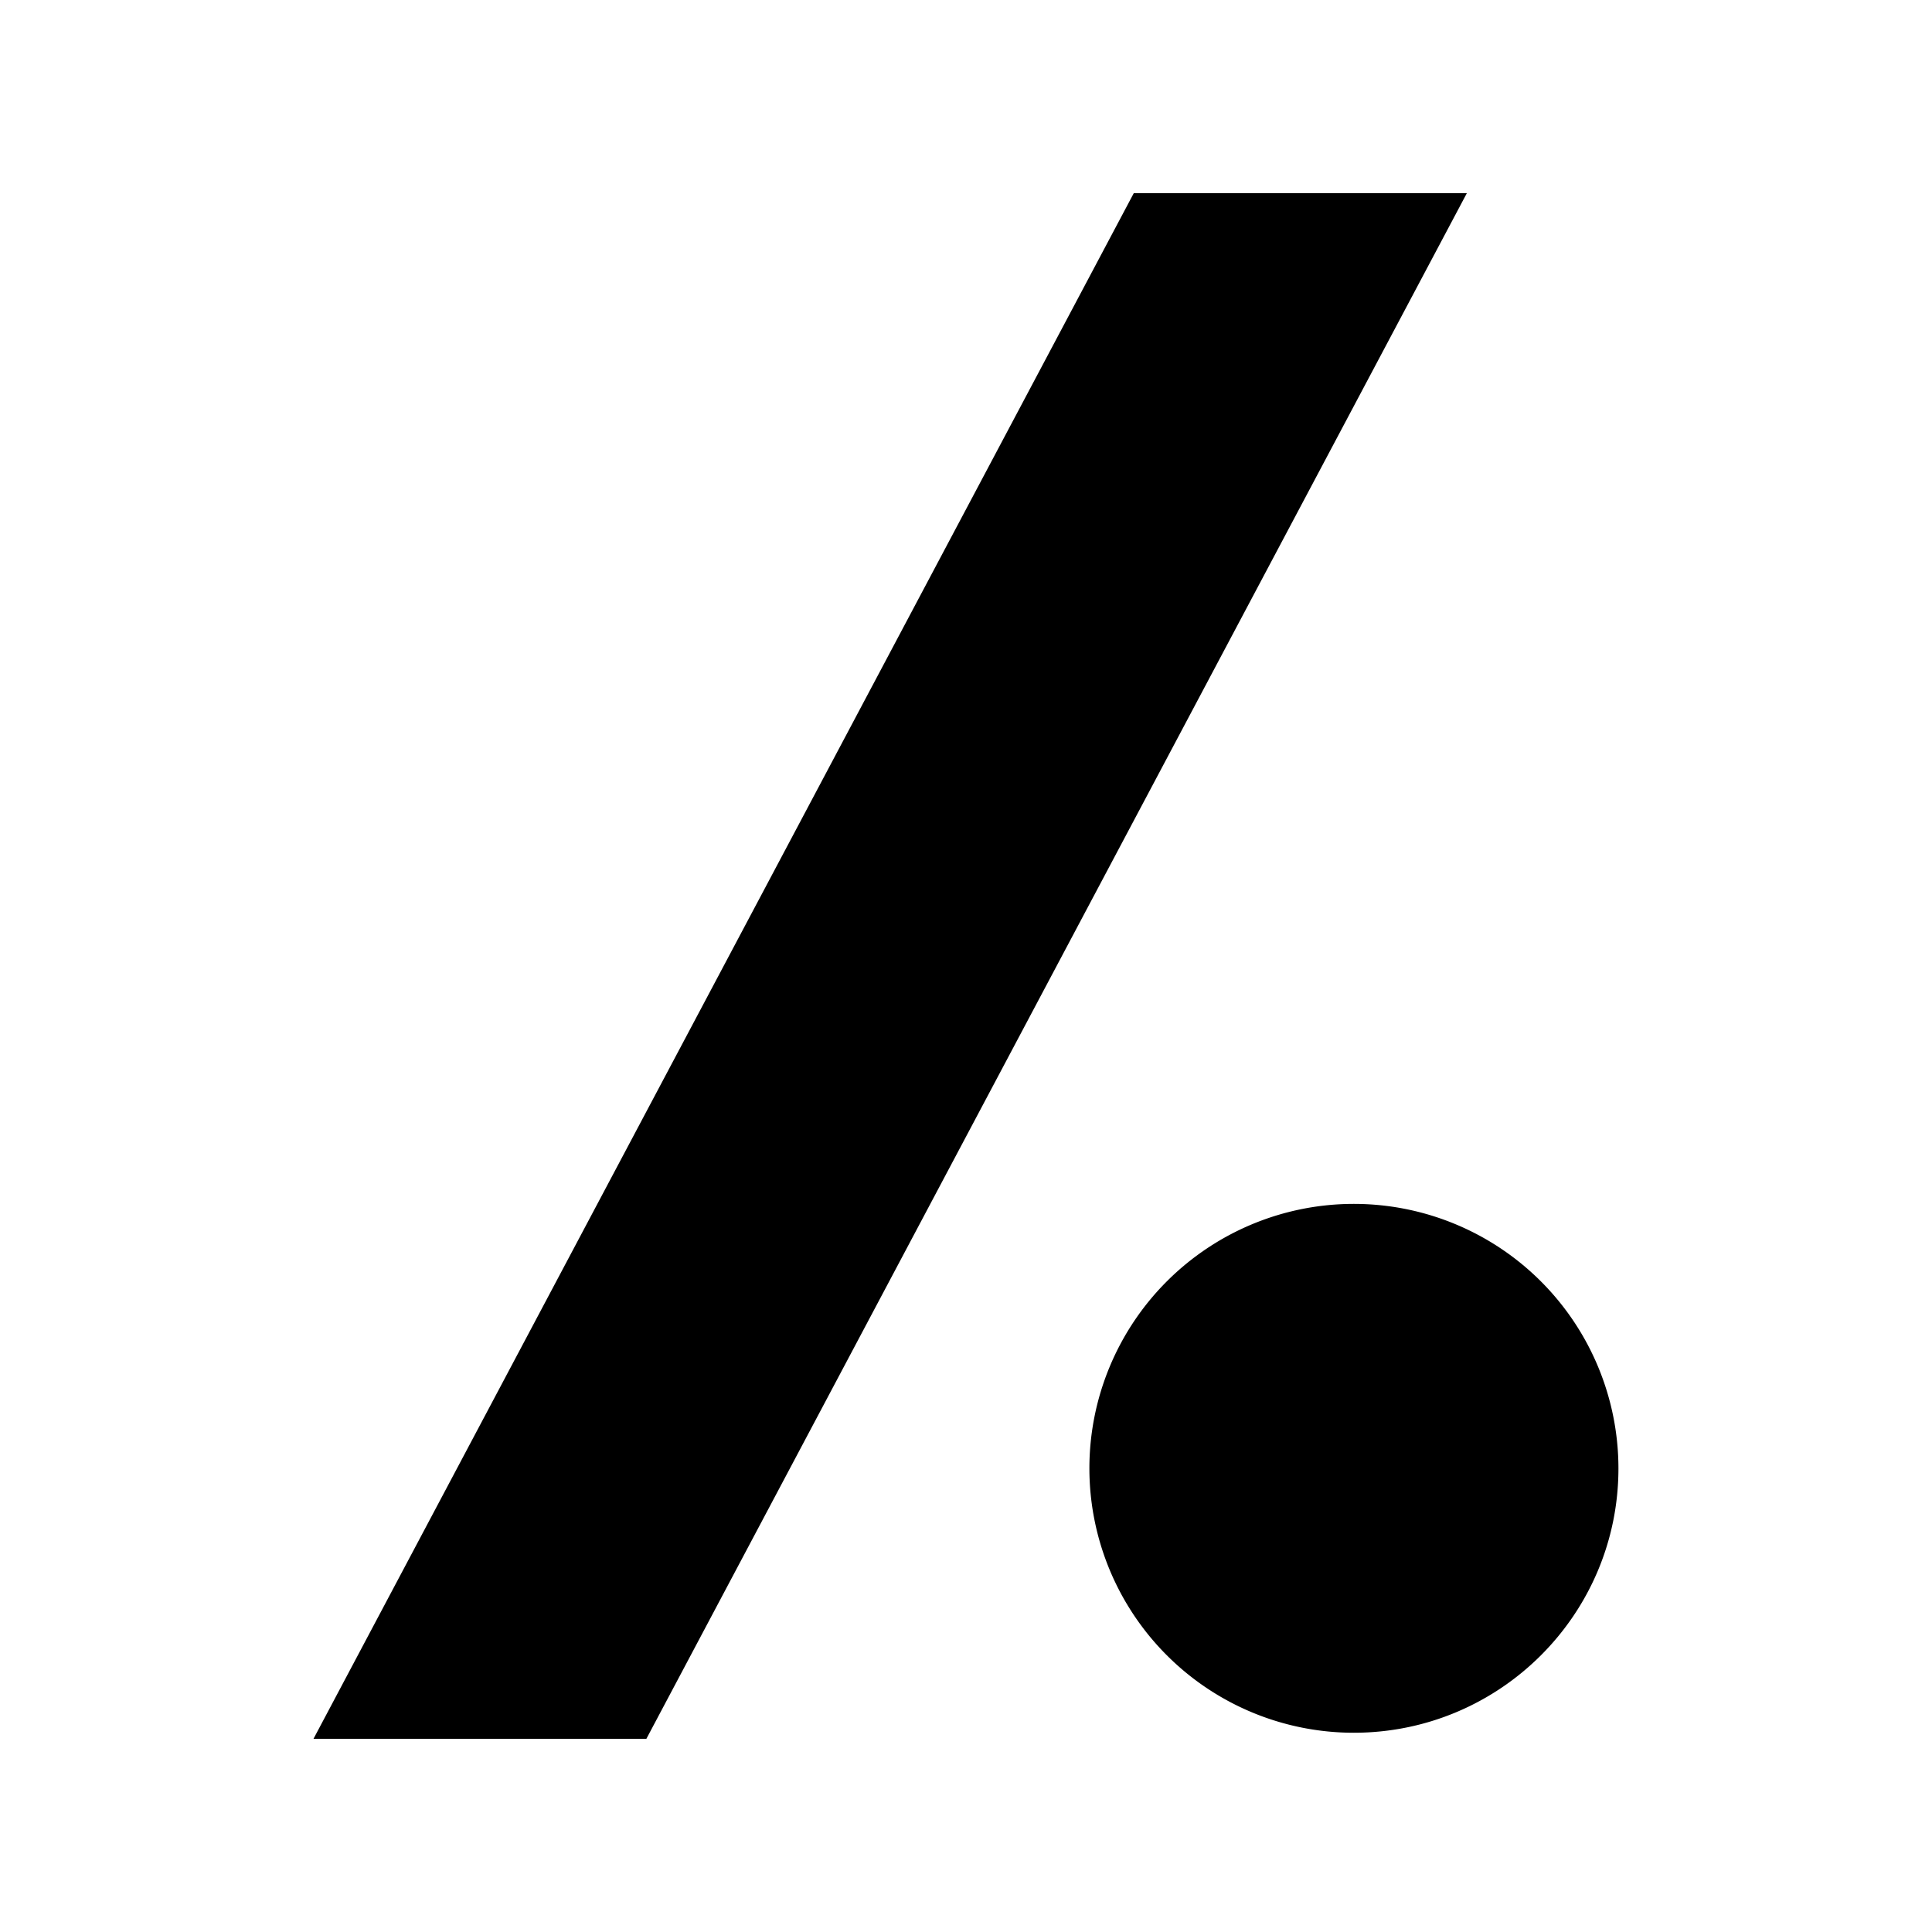 <svg xmlns="http://www.w3.org/2000/svg" width="100%" height="100%" viewBox="-3 -3 30 30"><path d="M19.777 0L7.037 24H1.868L14.605 0h5.172zm2.354 19.801c0 2.268-1.841 4.105-4.109 4.105a4.106 4.106 0 110-8.212 4.109 4.109 0 014.109 4.107z"/></svg>
